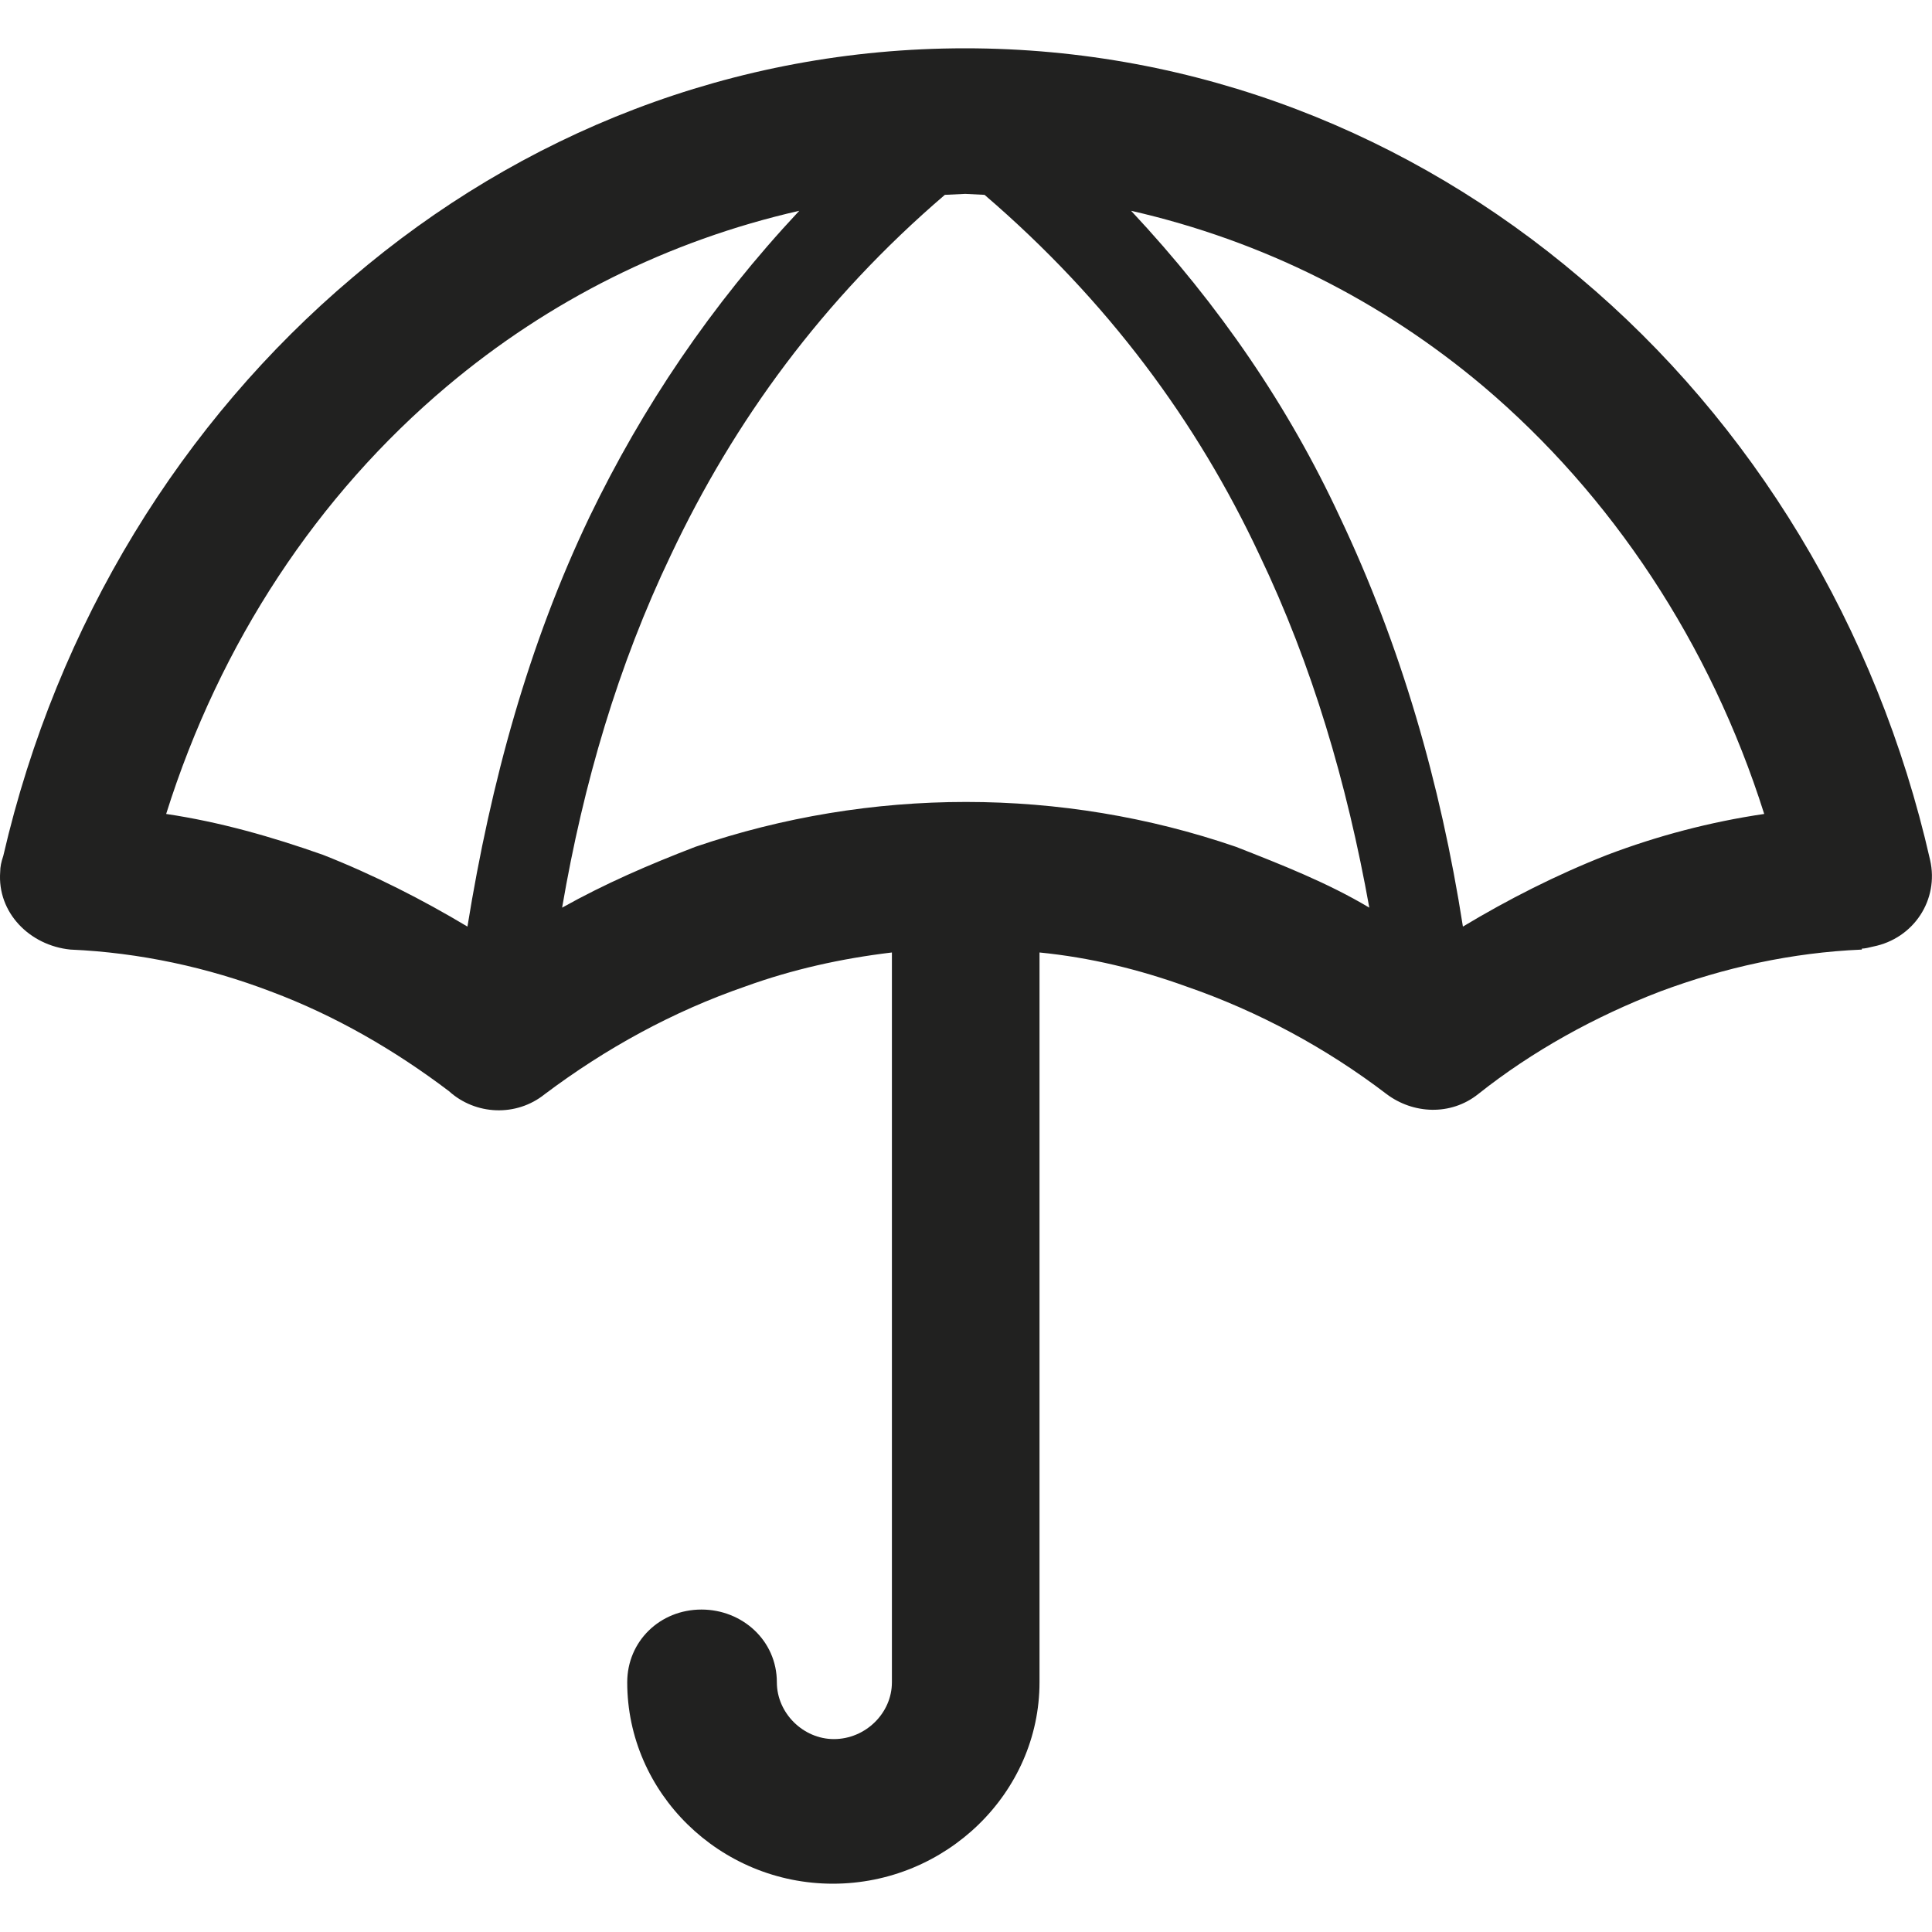 <?xml version="1.0" encoding="utf-8"?>
<!-- Generator: Adobe Illustrator 26.0.3, SVG Export Plug-In . SVG Version: 6.00 Build 0)  -->
<svg version="1.1" id="Layer_1" xmlns="http://www.w3.org/2000/svg" xmlns:xlink="http://www.w3.org/1999/xlink" x="0px" y="0px"
	 viewBox="0 0 20 20" style="enable-background:new 0 0 20 20;" xml:space="preserve">
<style type="text/css">
	.st0{fill:#212120;}
</style>
<g>
	<path class="st0" d="M9.991,0.5c2.402,0,4.615,0.888,6.364,2.374c1.781,1.496,3.077,3.612,3.625,6.027
		c0.095,0.413-0.169,0.815-0.59,0.898c-0.042,0.01-0.084,0.021-0.116,0.021v0.01c-0.727,0.031-1.423,0.186-2.086,0.433
		c-0.674,0.258-1.328,0.619-1.886,1.063c-0.285,0.227-0.674,0.206-0.948,0l0,0c-0.622-0.475-1.328-0.857-2.076-1.115
		c-0.485-0.175-0.991-0.299-1.517-0.351c0,2.518,0,5.036,0,7.555c0,1.146-0.969,2.085-2.139,2.085s-2.129-0.939-2.129-2.085
		c0-0.423,0.337-0.753,0.769-0.753c0.421,0,0.78,0.32,0.78,0.753c0,0.32,0.274,0.588,0.59,0.588c0.327,0,0.601-0.268,0.601-0.588
		c0-2.518,0-5.047,0-7.555C8.706,9.923,8.2,10.036,7.715,10.212c-0.748,0.258-1.444,0.64-2.076,1.115
		c-0.295,0.237-0.717,0.217-0.991-0.031c-0.558-0.423-1.18-0.784-1.844-1.032C2.152,10.015,1.446,9.861,0.729,9.83
		C0.308,9.788-0.03,9.448,0.002,9.025c0-0.052,0.011-0.103,0.032-0.165c0.558-2.415,1.855-4.5,3.614-5.986
		C5.387,1.388,7.589,0.5,9.991,0.5L9.991,0.5z M11.709,2.182L11.709,2.182c0.917,0.98,1.633,2.033,2.16,3.168
		c0.632,1.331,1.043,2.756,1.275,4.242c0.464-0.279,0.969-0.537,1.496-0.743c0.516-0.196,1.064-0.341,1.623-0.423
		c-0.558-1.765-1.581-3.303-2.908-4.427C14.301,3.111,13.068,2.492,11.709,2.182L11.709,2.182z M14.175,9.396L14.175,9.396
		c-0.232-1.29-0.59-2.508-1.138-3.653c-0.643-1.373-1.57-2.632-2.845-3.726l-0.2-0.01l-0.211,0.01
		C8.516,3.101,7.599,4.36,6.946,5.743C6.398,6.888,6.04,8.106,5.819,9.396c0.443-0.248,0.896-0.444,1.38-0.63
		c1.812-0.619,3.793-0.619,5.595,0C13.268,8.952,13.743,9.138,14.175,9.396L14.175,9.396z M4.839,9.592L4.839,9.592
		C5.081,8.096,5.471,6.671,6.103,5.35c0.548-1.135,1.254-2.188,2.171-3.168c-1.359,0.31-2.592,0.929-3.646,1.816
		C3.29,5.124,2.278,6.651,1.72,8.426c0.558,0.083,1.096,0.237,1.623,0.423C3.869,9.056,4.375,9.314,4.839,9.592L4.839,9.592z"/>
</g>
</svg>
